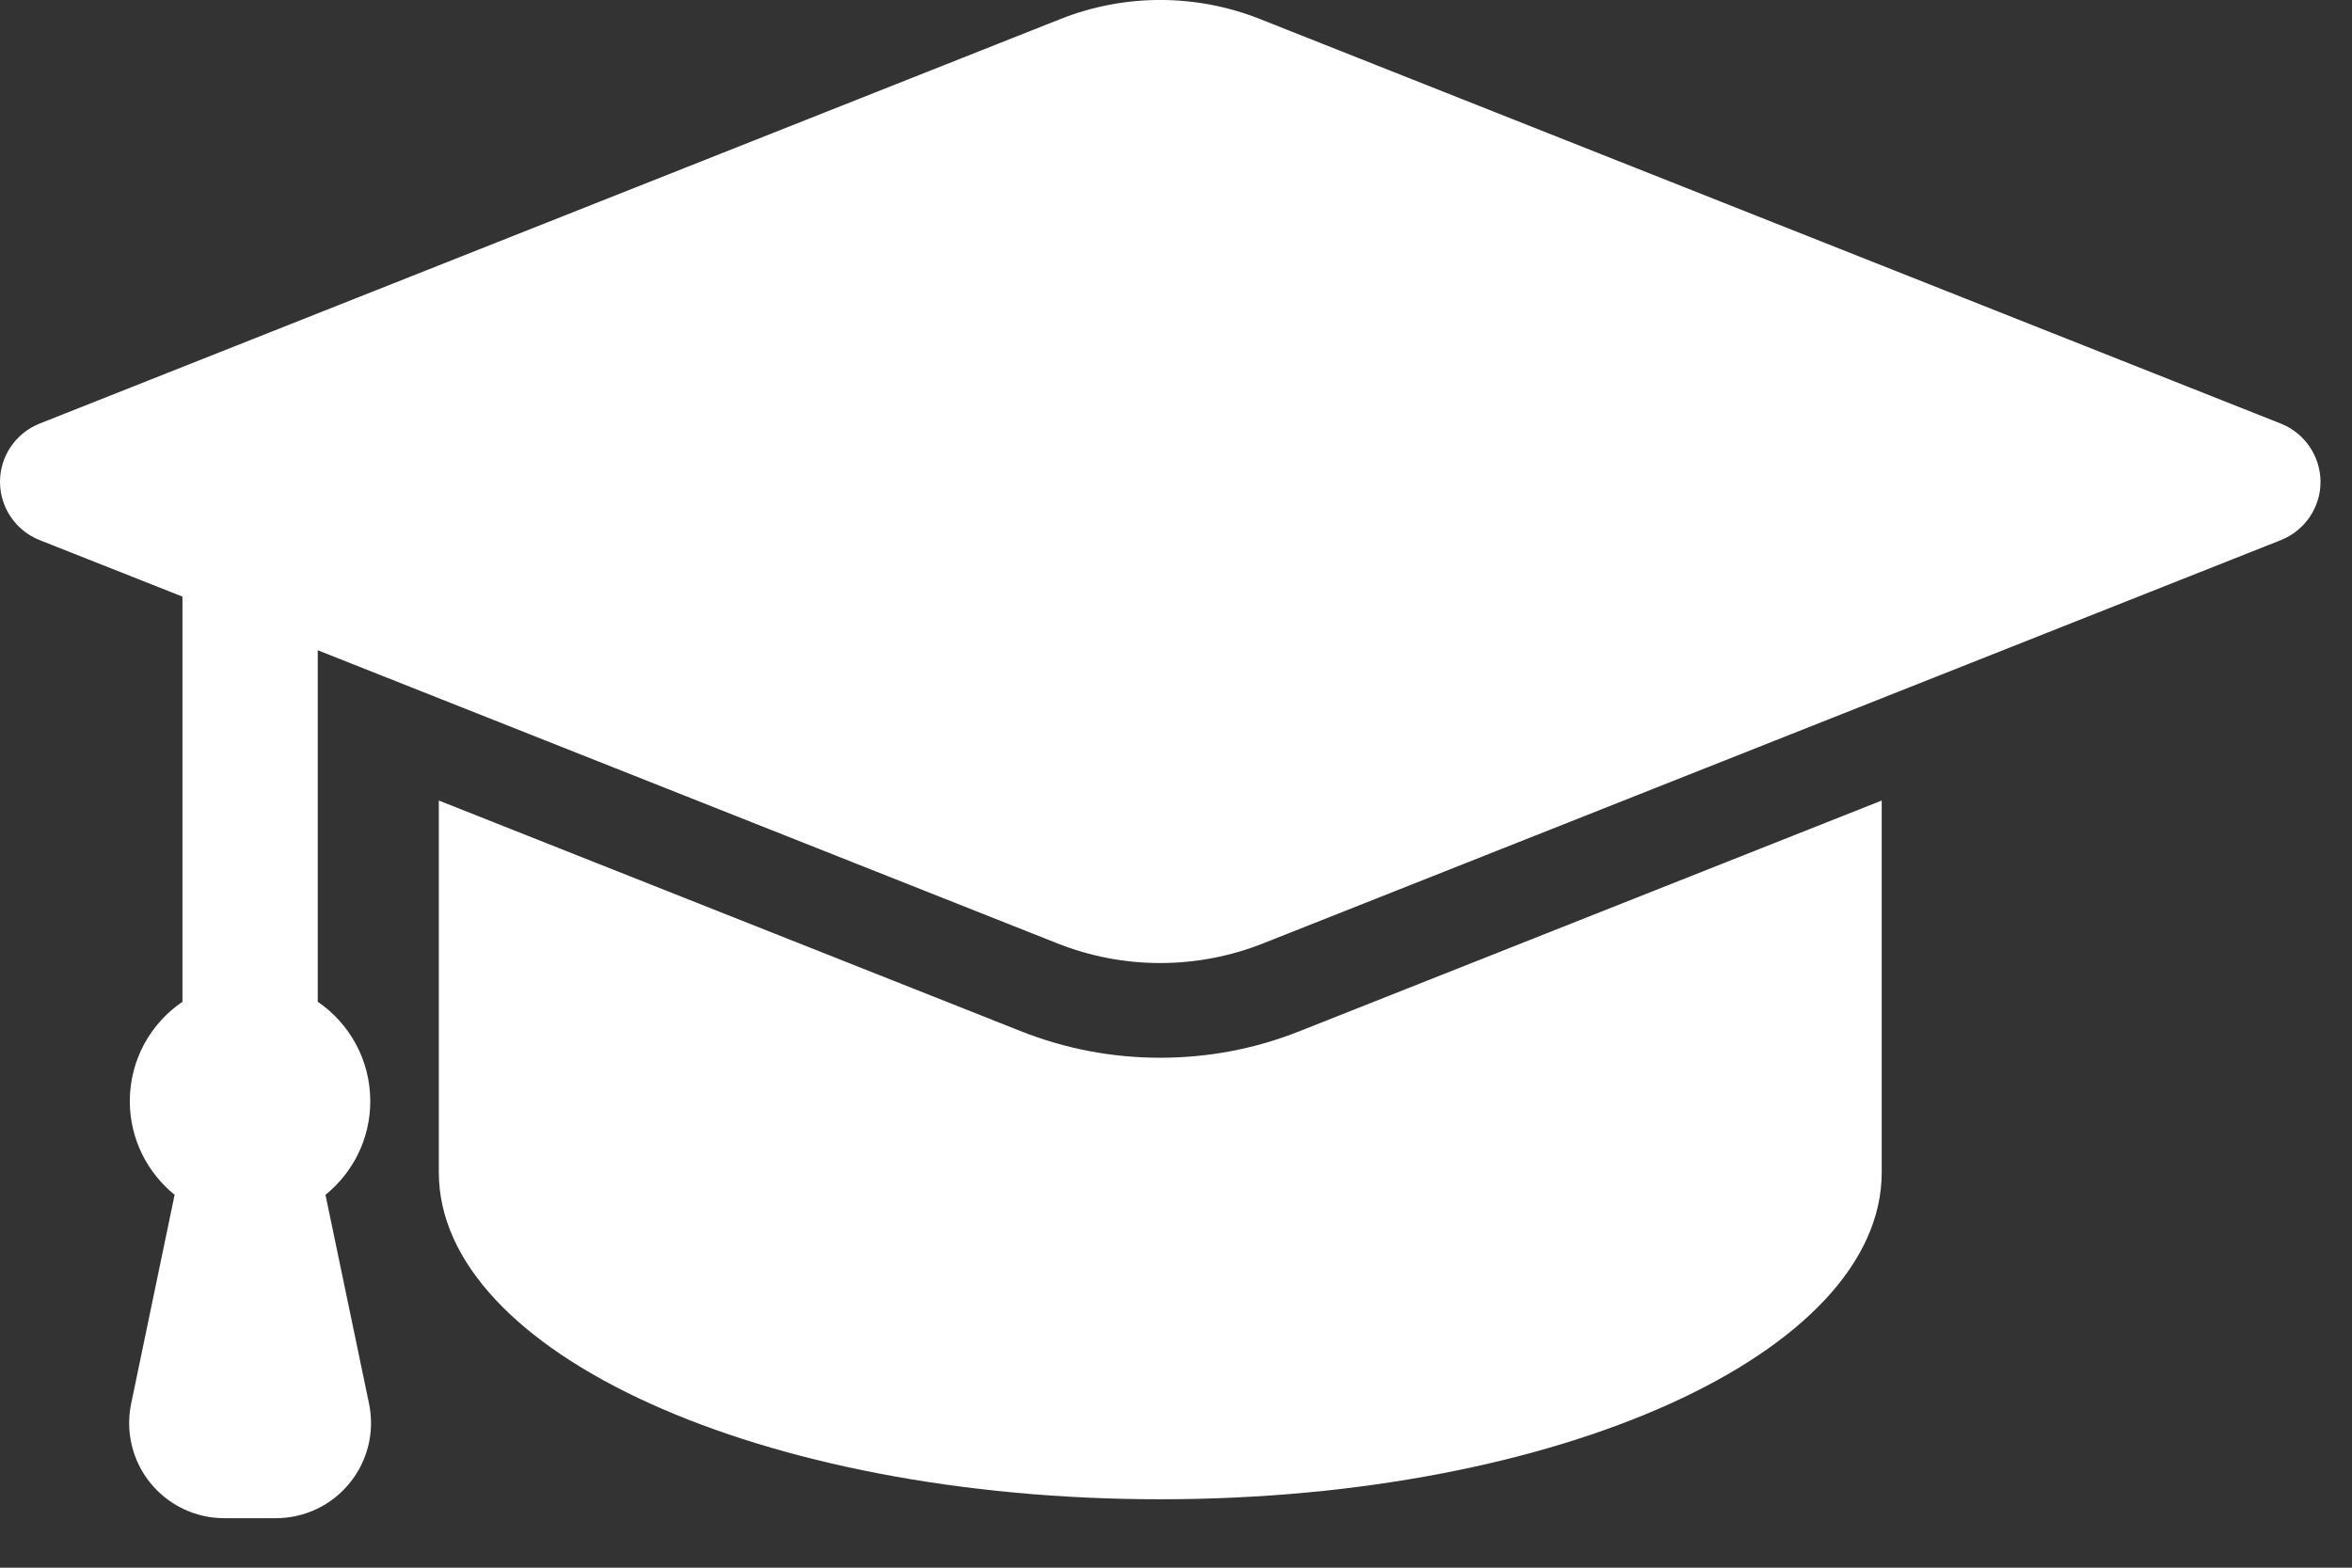 <svg width="21" height="14" viewBox="0 0 21 14" fill="none" xmlns="http://www.w3.org/2000/svg">
<rect x="0" y="0" width="21" height="14" fill="#333333" stroke="none"/>
<path d="M10.359 9.446C9.931 9.446 9.513 9.367 9.115 9.209L3.918 7.149C3.918 8.297 3.918 10.013 3.918 10.47C3.918 12.083 6.802 13.389 10.359 13.389C13.917 13.389 16.801 12.083 16.801 10.47V7.149L11.603 9.209C11.206 9.367 10.787 9.446 10.359 9.446Z" fill="white"/>
<path d="M20.365 3.783L11.25 0.17C10.678 -0.057 10.04 -0.057 9.468 0.17L0.353 3.783C0.14 3.868 0 4.074 0 4.303C0 4.532 0.14 4.738 0.353 4.823L1.629 5.328V8.946C1.345 9.139 1.159 9.465 1.159 9.834C1.159 10.172 1.316 10.473 1.559 10.67L1.171 12.535C1.119 12.786 1.182 13.046 1.343 13.244C1.505 13.443 1.747 13.558 2.002 13.558H2.463C2.719 13.558 2.961 13.443 3.122 13.244C3.284 13.046 3.347 12.786 3.295 12.535L2.906 10.67C3.15 10.473 3.306 10.172 3.306 9.834C3.306 9.465 3.12 9.139 2.837 8.946V5.807L9.439 8.424C10.03 8.659 10.688 8.659 11.28 8.424L20.366 4.823C20.579 4.738 20.719 4.532 20.719 4.303C20.718 4.074 20.578 3.868 20.365 3.783Z" fill="white"/>
</svg>
